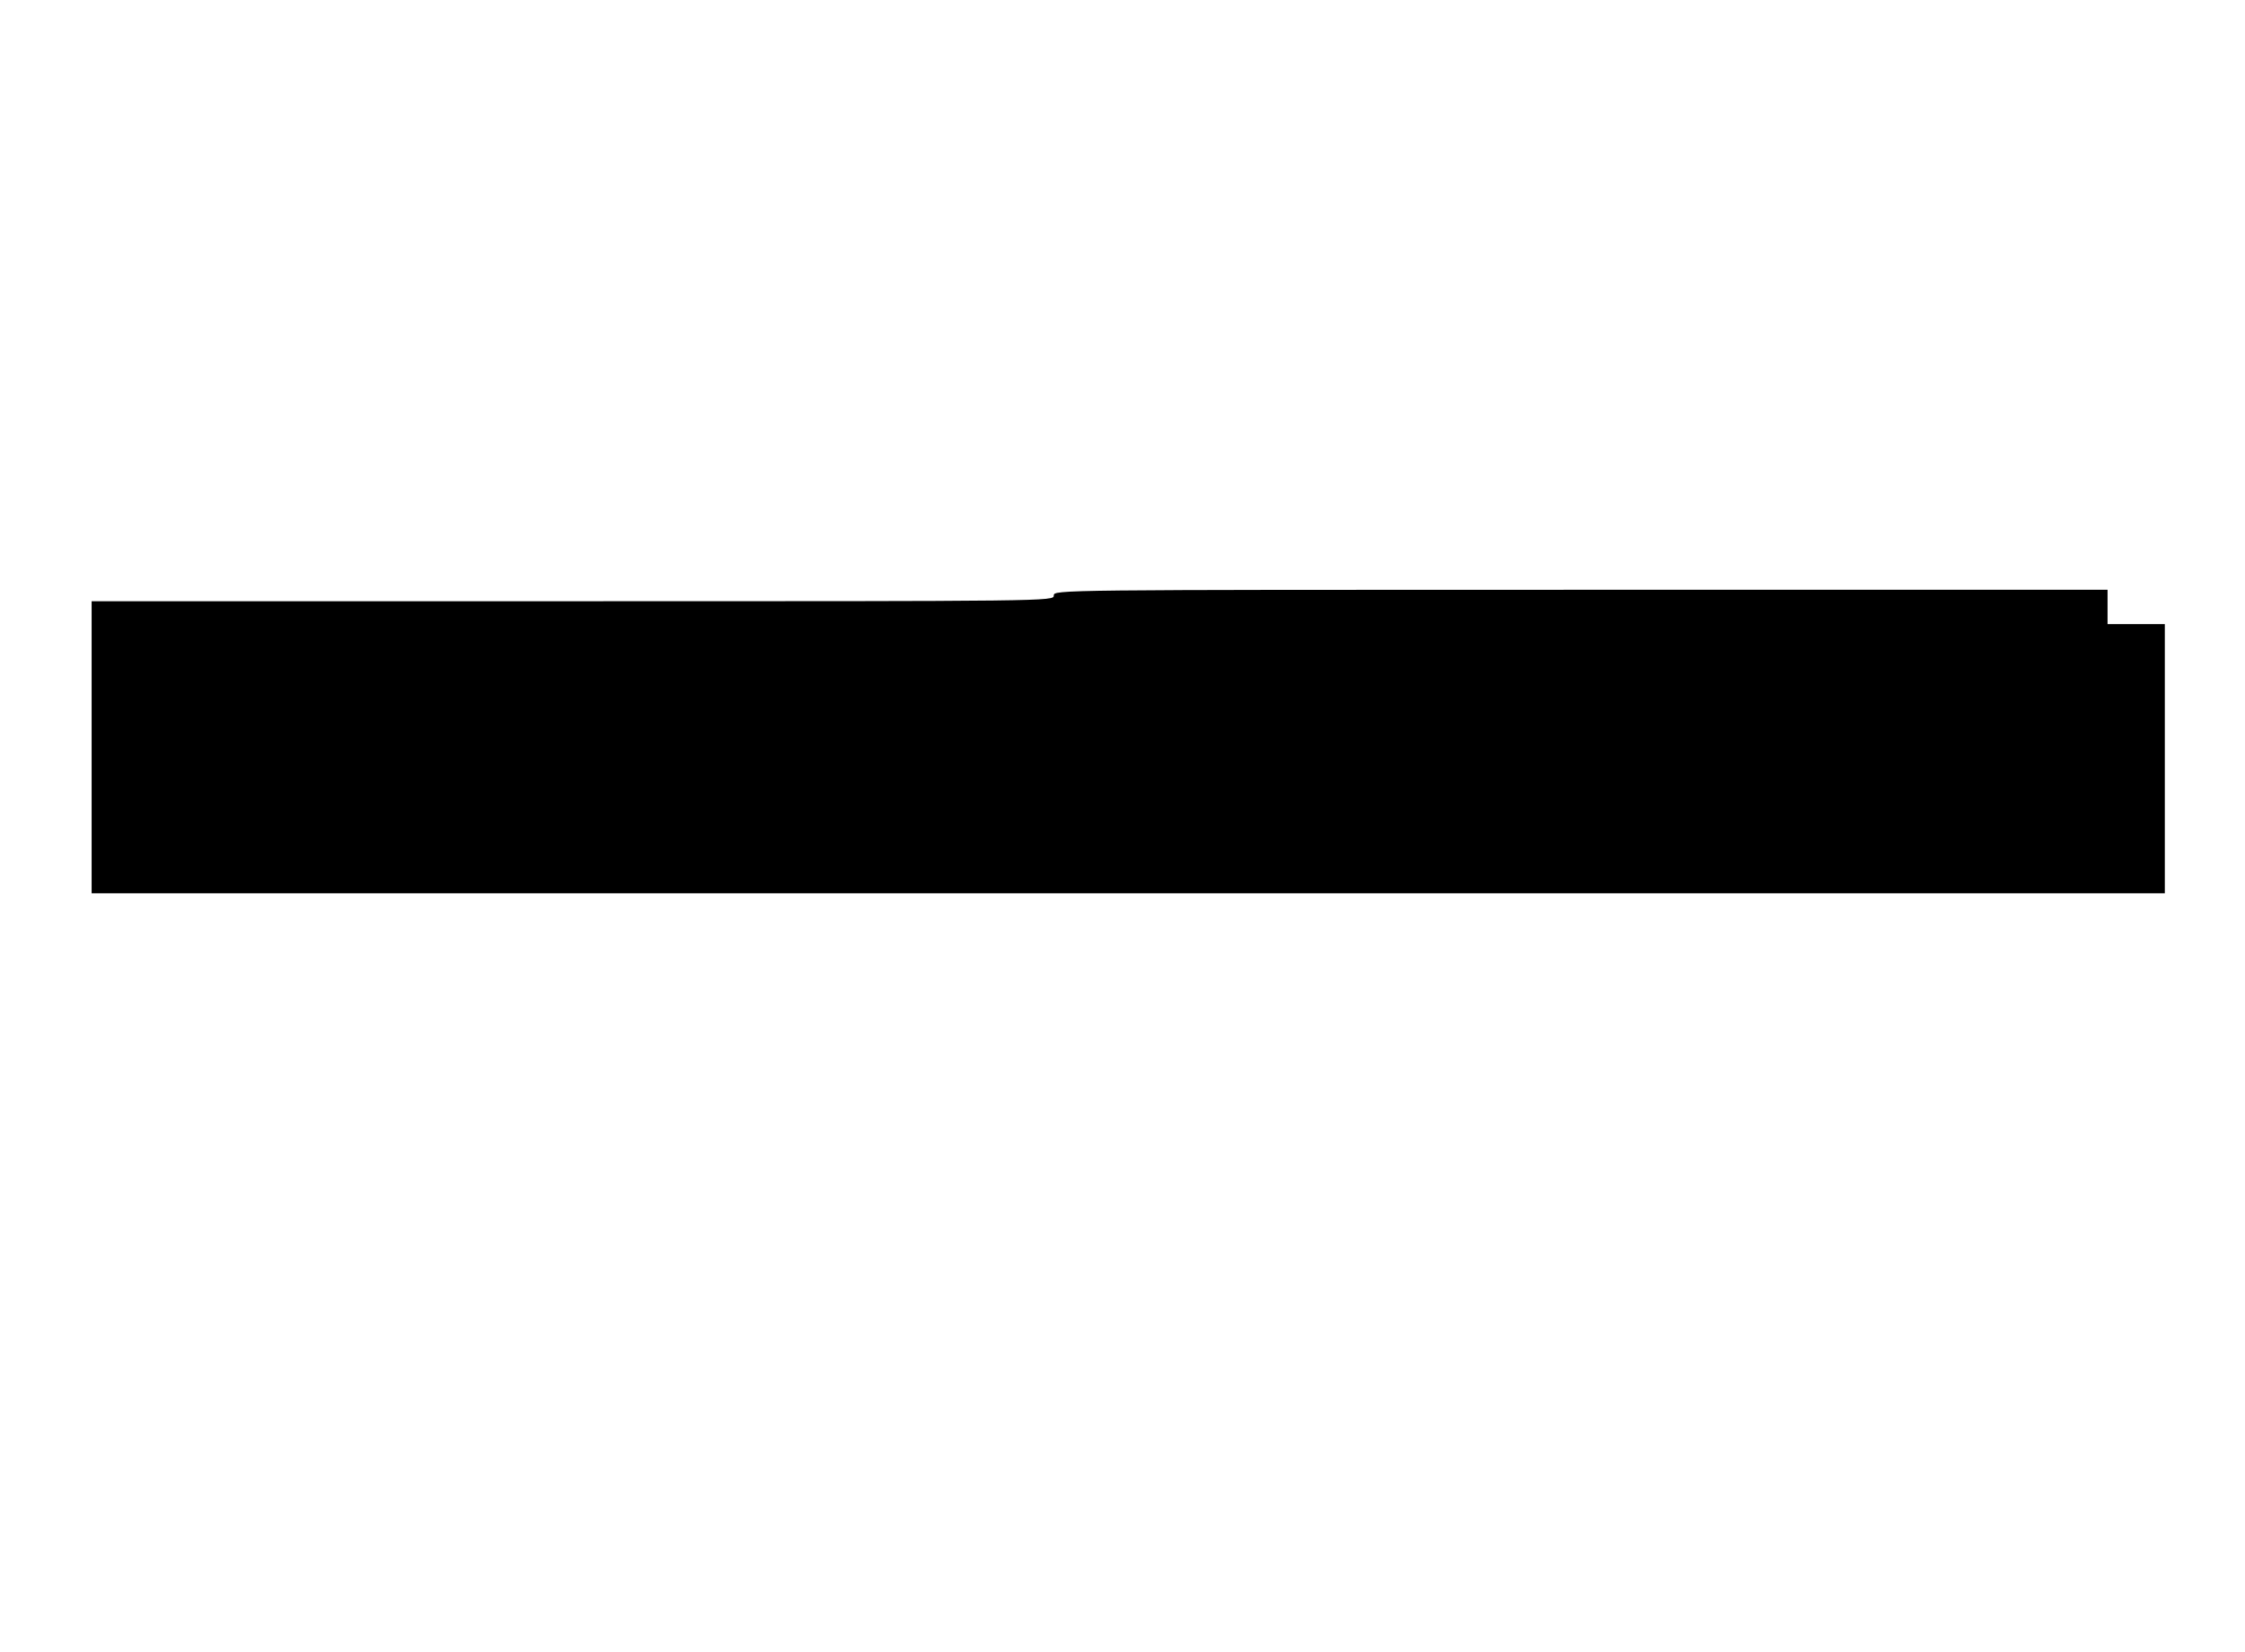 <?xml version="1.0" standalone="no"?>
<!DOCTYPE svg PUBLIC "-//W3C//DTD SVG 20010904//EN"
 "http://www.w3.org/TR/2001/REC-SVG-20010904/DTD/svg10.dtd">
<svg version="1.0" xmlns="http://www.w3.org/2000/svg"
 width="784pt" height="577pt" viewBox="0 0 784 577"
 preserveAspectRatio="xMidYMid meet">

<g transform="translate(0,577) scale(0.1,-0.1)"
fill="#000000" stroke="none">
<path d="M3680 3690 c0 -20 -7 -20 -1680 -20 l-1680 0 0 -510 0 -510 3620 0
3620 0 0 470 0 470 -100 0 -100 0 0 60 0 60 -1840 0 c-1833 0 -1840 0 -1840
-20z"/>
</g>
</svg>
